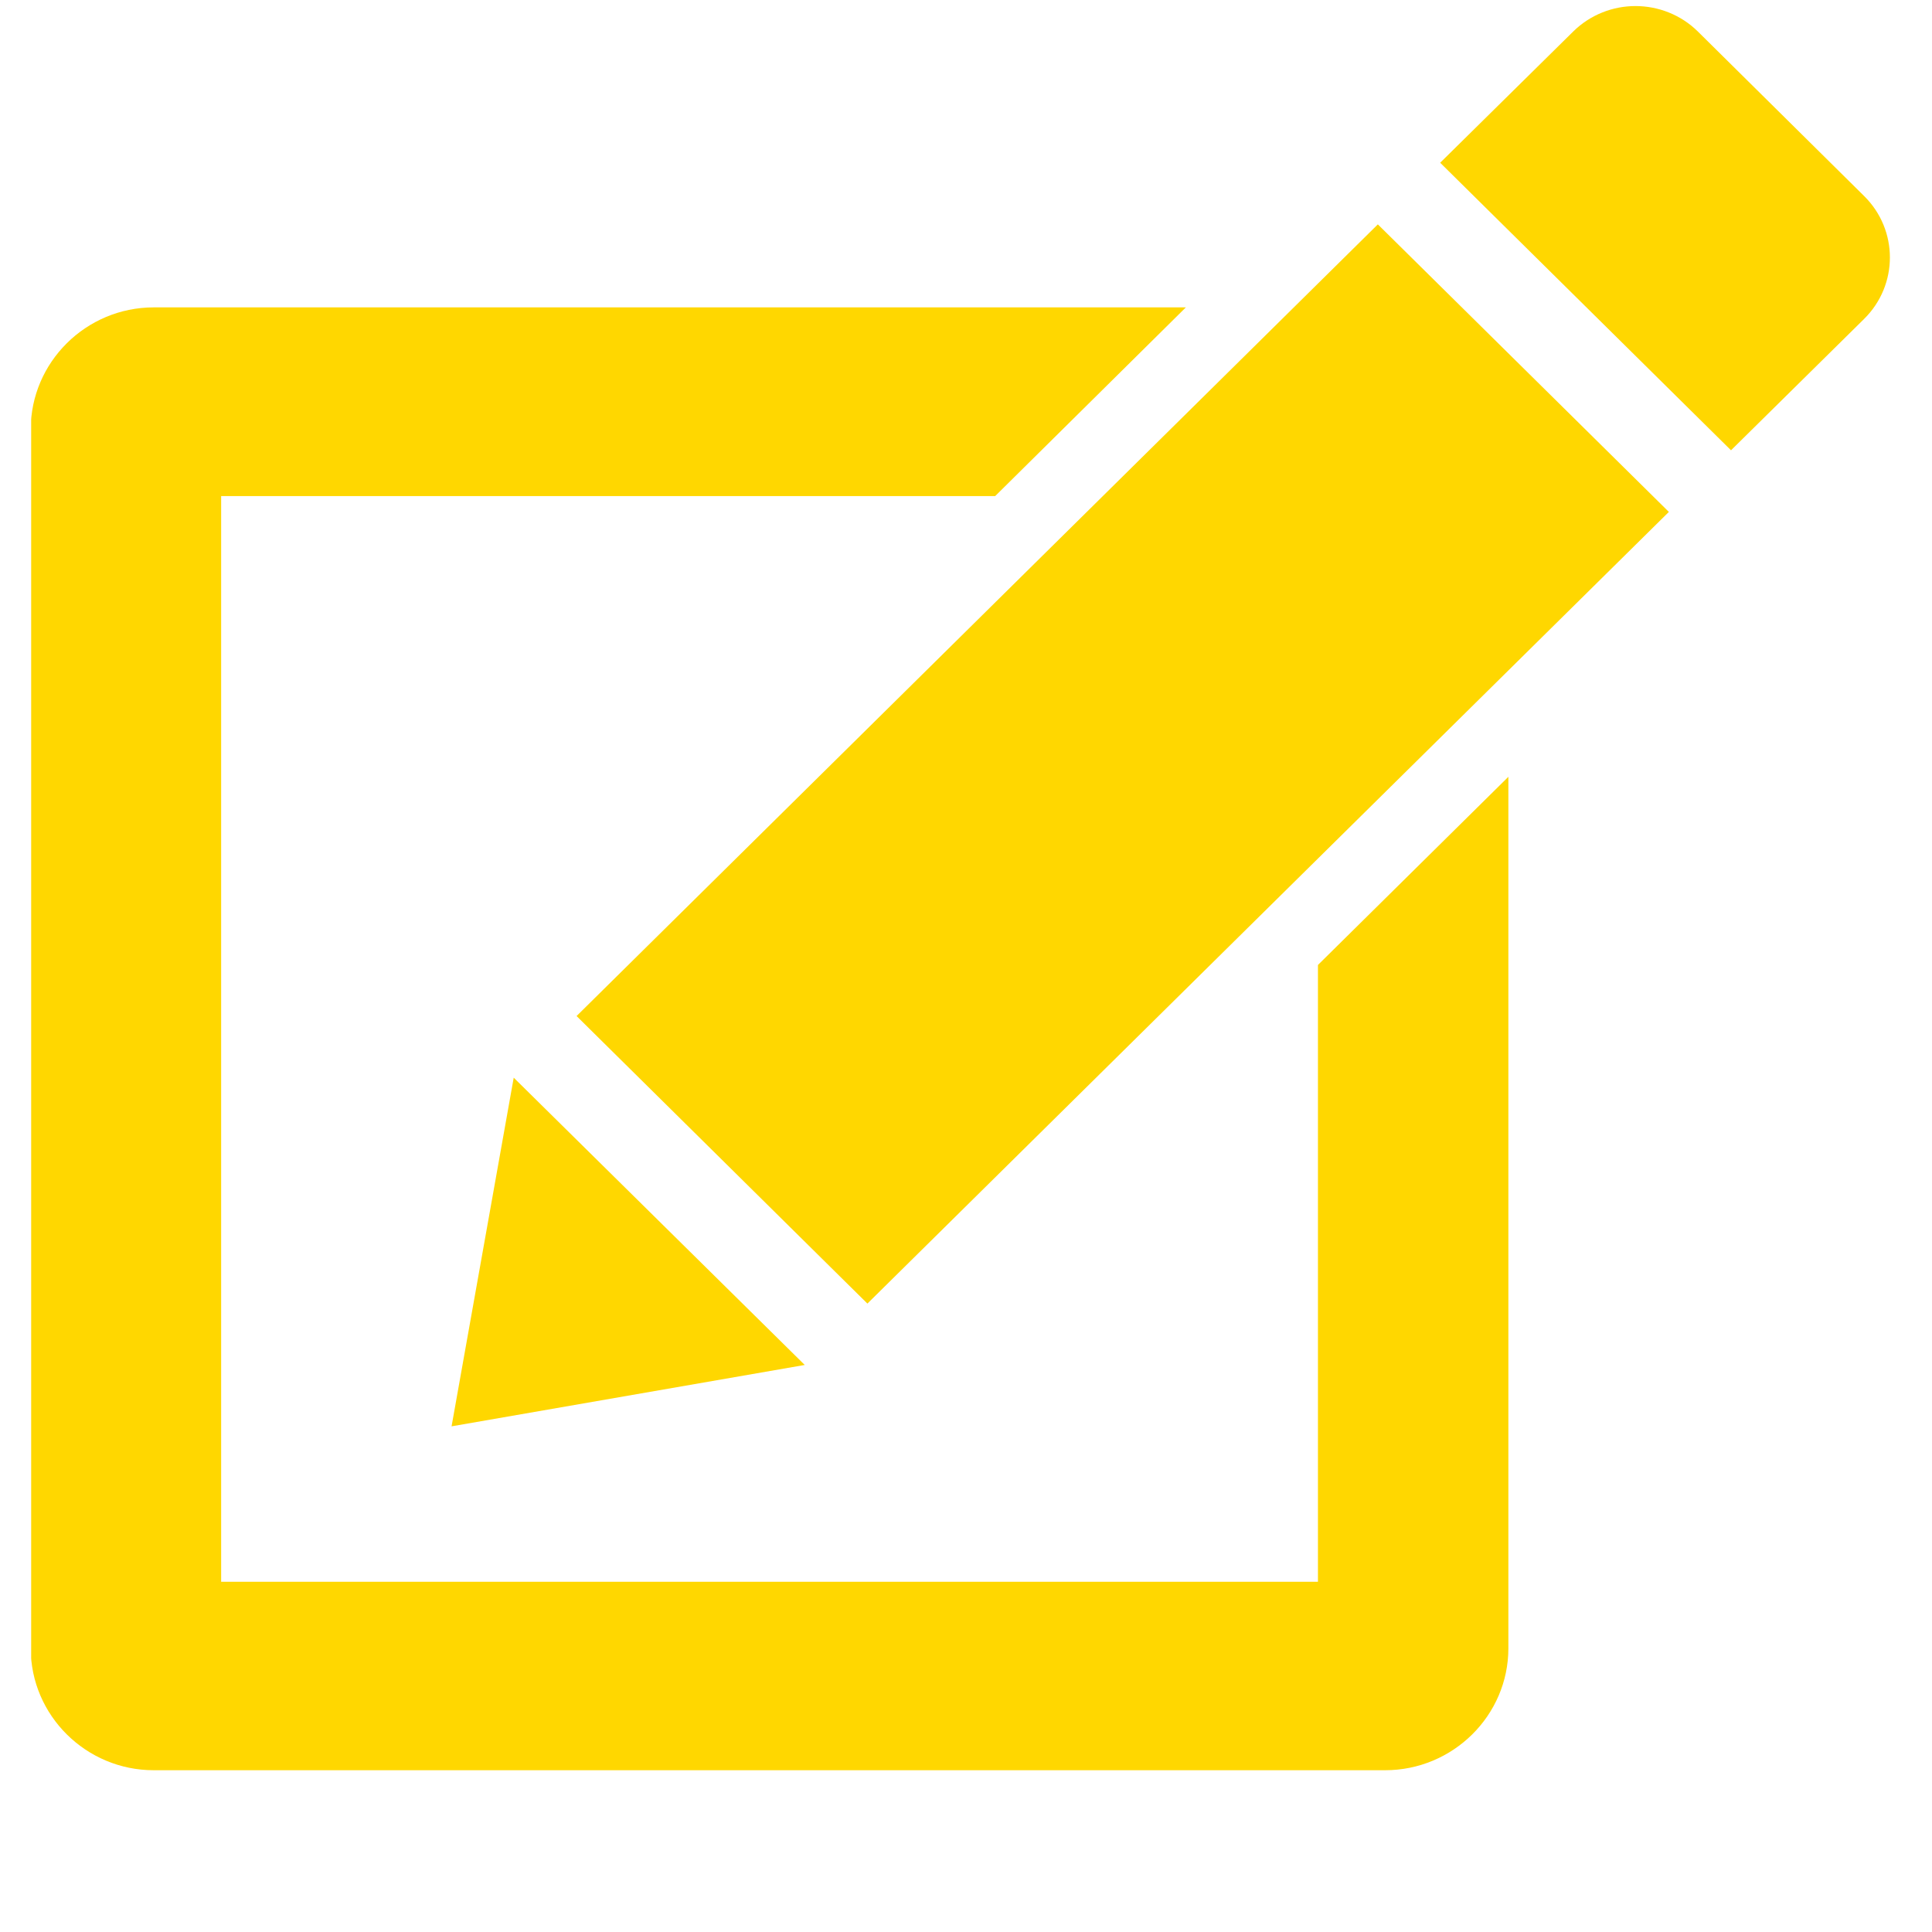 <svg xmlns="http://www.w3.org/2000/svg" xmlns:xlink="http://www.w3.org/1999/xlink" width="40" zoomAndPan="magnify" viewBox="0 0 30 30" height="40" preserveAspectRatio="xMidYMid meet" version="1.0"><defs><clipPath id="2b52367d87"><path d="M 22 0 L 29.516 0 L 29.516 7 L 22 7 Z M 22 0 " clip-rule="nonzero"/></clipPath><clipPath id="6c388bc853"><path d="M 0.484 4 L 24 4 L 24 27.582 L 0.484 27.582 Z M 0.484 4 " clip-rule="nonzero"/></clipPath></defs><g clip-path="url(#2b52367d87)"><path fill="#ffd700" d="M 28.945 3.043 L 26.363 0.488 C 26.098 0.227 25.746 0.094 25.395 0.094 C 25.047 0.094 24.695 0.227 24.43 0.488 L 22.363 2.527 L 26.879 6.992 L 28.945 4.953 C 29.48 4.426 29.48 3.57 28.945 3.043 Z M 28.945 3.043 " fill-opacity="1" fill-rule="nonzero"/></g><path fill="#ffd700" d="M 8.953 15.777 L 13.469 20.242 L 25.914 7.949 L 21.395 3.484 Z M 8.953 15.777 " fill-opacity="1" fill-rule="nonzero"/><path fill="#ffd700" d="M 7.977 16.734 L 7.012 22.148 L 12.496 21.195 Z M 7.977 16.734 " fill-opacity="1" fill-rule="nonzero"/><g clip-path="url(#6c388bc853)"><path fill="#ffd700" d="M 20.465 24.562 L 3.434 24.562 L 3.434 7.703 L 15.453 7.703 L 18.414 4.773 L 2.387 4.773 C 1.336 4.773 0.477 5.625 0.477 6.668 L 0.477 25.594 C 0.477 26.637 1.336 27.488 2.387 27.488 L 21.508 27.488 C 22.562 27.488 23.422 26.637 23.422 25.594 L 23.422 12.062 L 20.465 14.984 Z M 20.465 24.562 " fill-opacity="1" fill-rule="nonzero"/></g></svg>